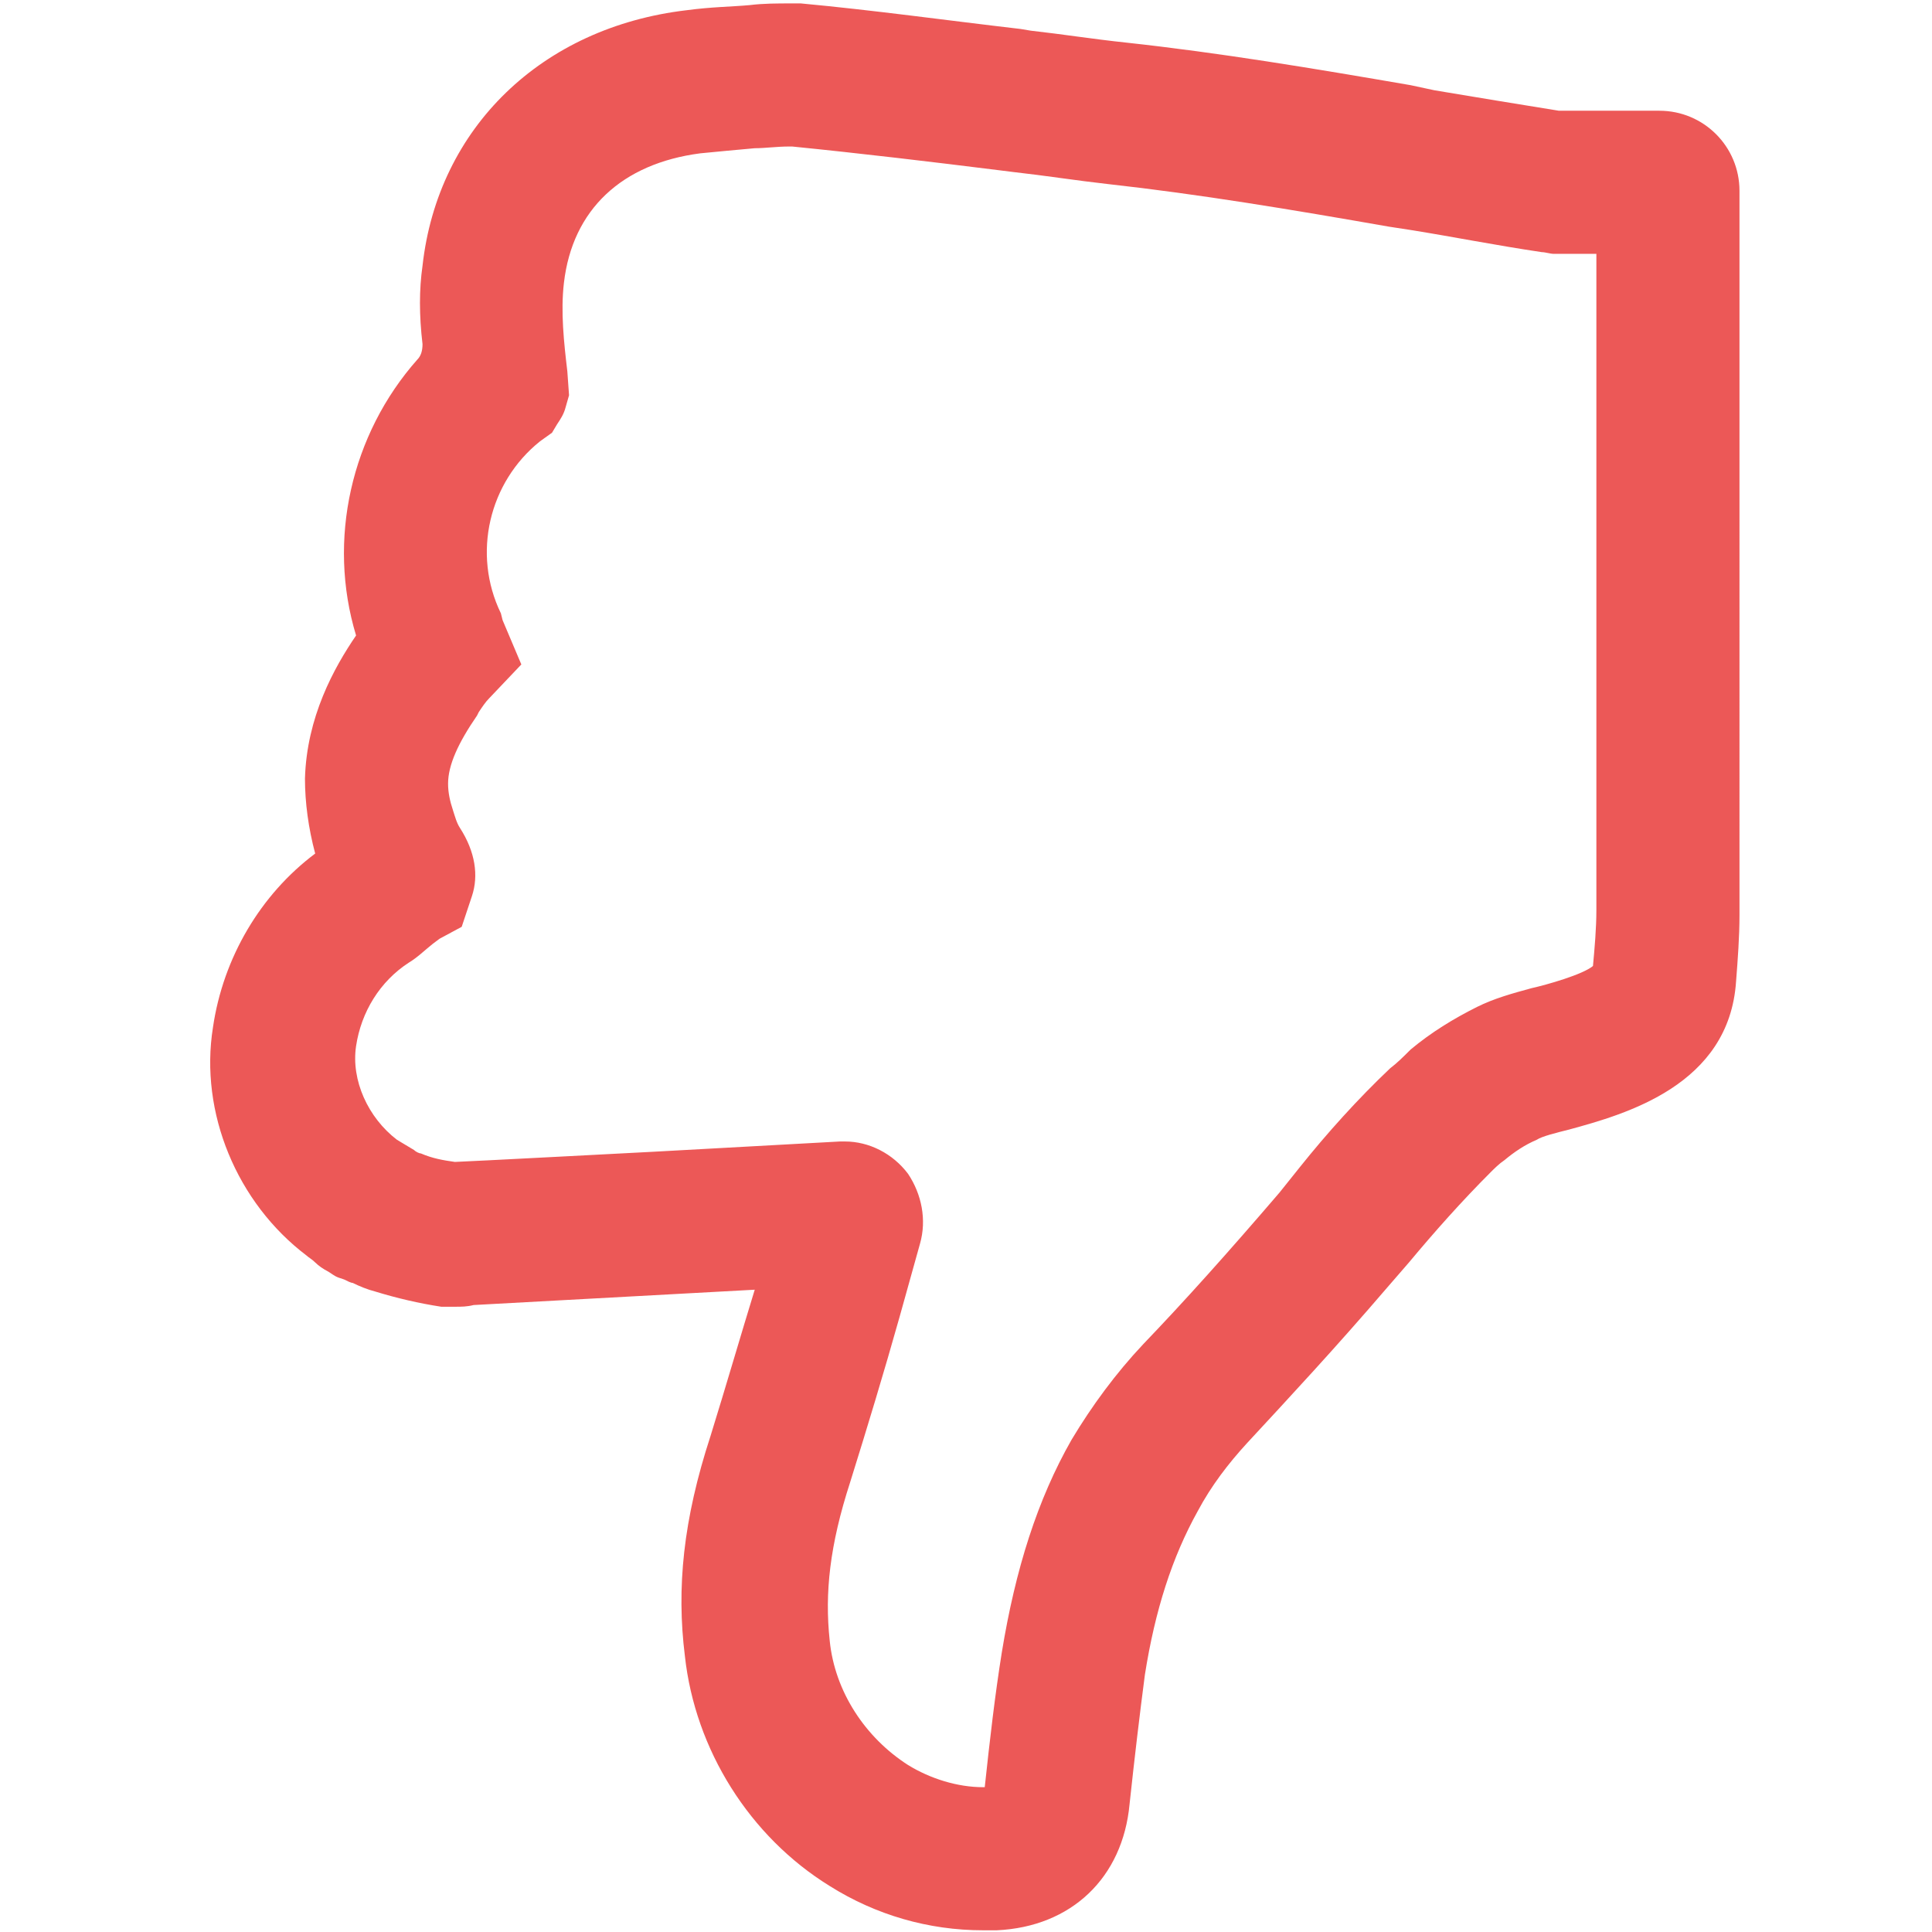<?xml version="1.0" encoding="utf-8"?>
<!-- Generator: Adobe Illustrator 23.1.1, SVG Export Plug-In . SVG Version: 6.00 Build 0)  -->
<svg version="1.1" id="Layer_1" xmlns="http://www.w3.org/2000/svg" xmlns:xlink="http://www.w3.org/1999/xlink" x="0px" y="0px"
	 viewBox="0 0 113.4 113.4" style="enable-background:new 0 0 113.4 113.4;" xml:space="preserve">
<style type="text/css">
	.st0{fill:#EC5857;}
</style>
<path class="st0" d="M18,73.7c0.1,0.1,0.3,0.2,0.5,0.4c0.2,0.2,0.5,0.4,0.7,0.5c0.2,0.1,0.4,0.3,0.7,0.4l0.3,0.1
	c0.2,0.1,0.4,0.2,0.5,0.2c0.4,0.2,0.9,0.4,1.3,0.5c1.3,0.4,2.6,0.7,3.9,0.9l0.4,0l0.4,0c0.4,0,0.7,0,1.1-0.1c0,0,14.6-0.8,16.5-0.9
	c-0.8,2.6-1.7,5.7-2.6,8.6c-1.6,4.9-2,8.9-1.5,12.9c0.6,5.5,3.8,10.6,8.5,13.5c2.7,1.7,5.8,2.6,9,2.6c0.3,0,0.5,0,0.8,0
	c4.4-0.2,7.4-3.1,7.8-7.4c0.3-2.8,0.6-5.3,0.9-7.6c0.6-3.8,1.6-6.9,3.1-9.6c0.8-1.5,1.8-2.8,2.9-4c2.5-2.7,5.2-5.6,8.2-9.1l1.3-1.5
	c1.5-1.8,3.1-3.6,4.8-5.3c0.2-0.2,0.5-0.5,0.8-0.7c0.6-0.5,1.2-0.9,1.9-1.2c0.3-0.2,1.1-0.4,1.9-0.6c3.3-0.9,9.4-2.6,9.8-8.7
	c0.1-1.3,0.2-2.6,0.2-3.9l0-0.8c0-1.1,0-2.2,0-3.2V11.2c0-2.6-2.1-4.7-4.7-4.7h-5.7c-0.1,0-0.2,0-0.2,0c-2.5-0.4-4.9-0.8-7.3-1.2
	L82.8,5c-5.8-1-11.2-1.9-16.7-2.5c-1.9-0.2-3.8-0.5-5.6-0.7l-0.6-0.1C55.6,1.2,51.3,0.6,47,0.2l-0.3,0l-0.2,0h0
	c-0.9,0-1.7,0-2.5,0.1c-1.1,0.1-2.2,0.1-3.7,0.3c-8.5,1-14.6,6.9-15.5,15c-0.2,1.4-0.2,2.9,0,4.6c0,0.4-0.1,0.7-0.3,0.9
	c-3.9,4.4-5.3,10.6-3.6,16.2c-1.3,1.9-2.9,4.8-3,8.4c0,1.4,0.2,2.9,0.6,4.4c-3.2,2.4-5.4,6.1-6,10.2C11.7,65.3,13.9,70.6,18,73.7z
	 M27,48.6c-0.2-0.3-0.3-0.7-0.4-1c-0.2-0.6-0.3-1.1-0.3-1.6c0-1.1,0.6-2.4,1.7-4l0.1-0.2c0.2-0.3,0.4-0.6,0.6-0.8l1.9-2l-1.1-2.6
	L29.4,36c-1.7-3.5-0.7-7.7,2.3-10.1l0.7-0.5l0.3-0.5c0.2-0.3,0.4-0.6,0.5-1l0.2-0.7l-0.1-1.4c-0.2-1.7-0.4-3.5-0.2-5.2
	c0.5-4.3,3.4-7,8-7.6c1-0.1,2.1-0.2,3.2-0.3c0.6,0,1.3-0.1,2-0.1c0.1,0,0.1,0,0.2,0c4,0.4,8.2,0.9,12.2,1.4l0.8,0.1
	c1.8,0.2,3.7,0.5,5.5,0.7c5.4,0.6,10.8,1.5,16.5,2.5l1.3,0.2c2.5,0.4,5,0.9,7.7,1.3c0.2,0,0.5,0.1,0.7,0.1l2.5,0v34.7c0,1,0,2,0,3.1
	l0,0.7c0,1.1-0.1,2.2-0.2,3.3c-0.6,0.5-2.7,1.1-3.6,1.3c-1.1,0.3-2.2,0.6-3.2,1.1c-1.4,0.7-2.7,1.5-3.9,2.5
	c-0.4,0.4-0.8,0.8-1.2,1.1c-1.9,1.8-3.7,3.8-5.3,5.8L75.1,70c-3,3.5-5.6,6.4-8,8.9c-1.6,1.7-3,3.6-4.2,5.6c-2,3.5-3.3,7.6-4.1,12.5
	c-0.4,2.5-0.7,5.1-1,7.9l-0.1,0c-1.5,0-3.1-0.5-4.4-1.3c-2.5-1.6-4.3-4.3-4.6-7.3c-0.3-2.8,0-5.6,1.2-9.3c1-3.2,2-6.5,2.9-9.7L54,73
	c0.4-1.4,0.1-2.9-0.7-4.1C52.4,67.7,51,67,49.6,67l-0.3,0c-3.6,0.2-7.3,0.4-10.9,0.6c0,0-11.4,0.6-11.7,0.6c-0.7-0.1-1.3-0.2-2-0.5
	c-0.1,0-0.3-0.1-0.4-0.2l-1-0.6c-1.7-1.3-2.7-3.5-2.4-5.5c0.3-2,1.4-3.8,3.1-4.9c0.5-0.3,0.9-0.7,1.4-1.1l0.4-0.3l1.3-0.7l0.6-1.8
	C28.1,51.4,27.9,50,27,48.6z"/>
</svg>
